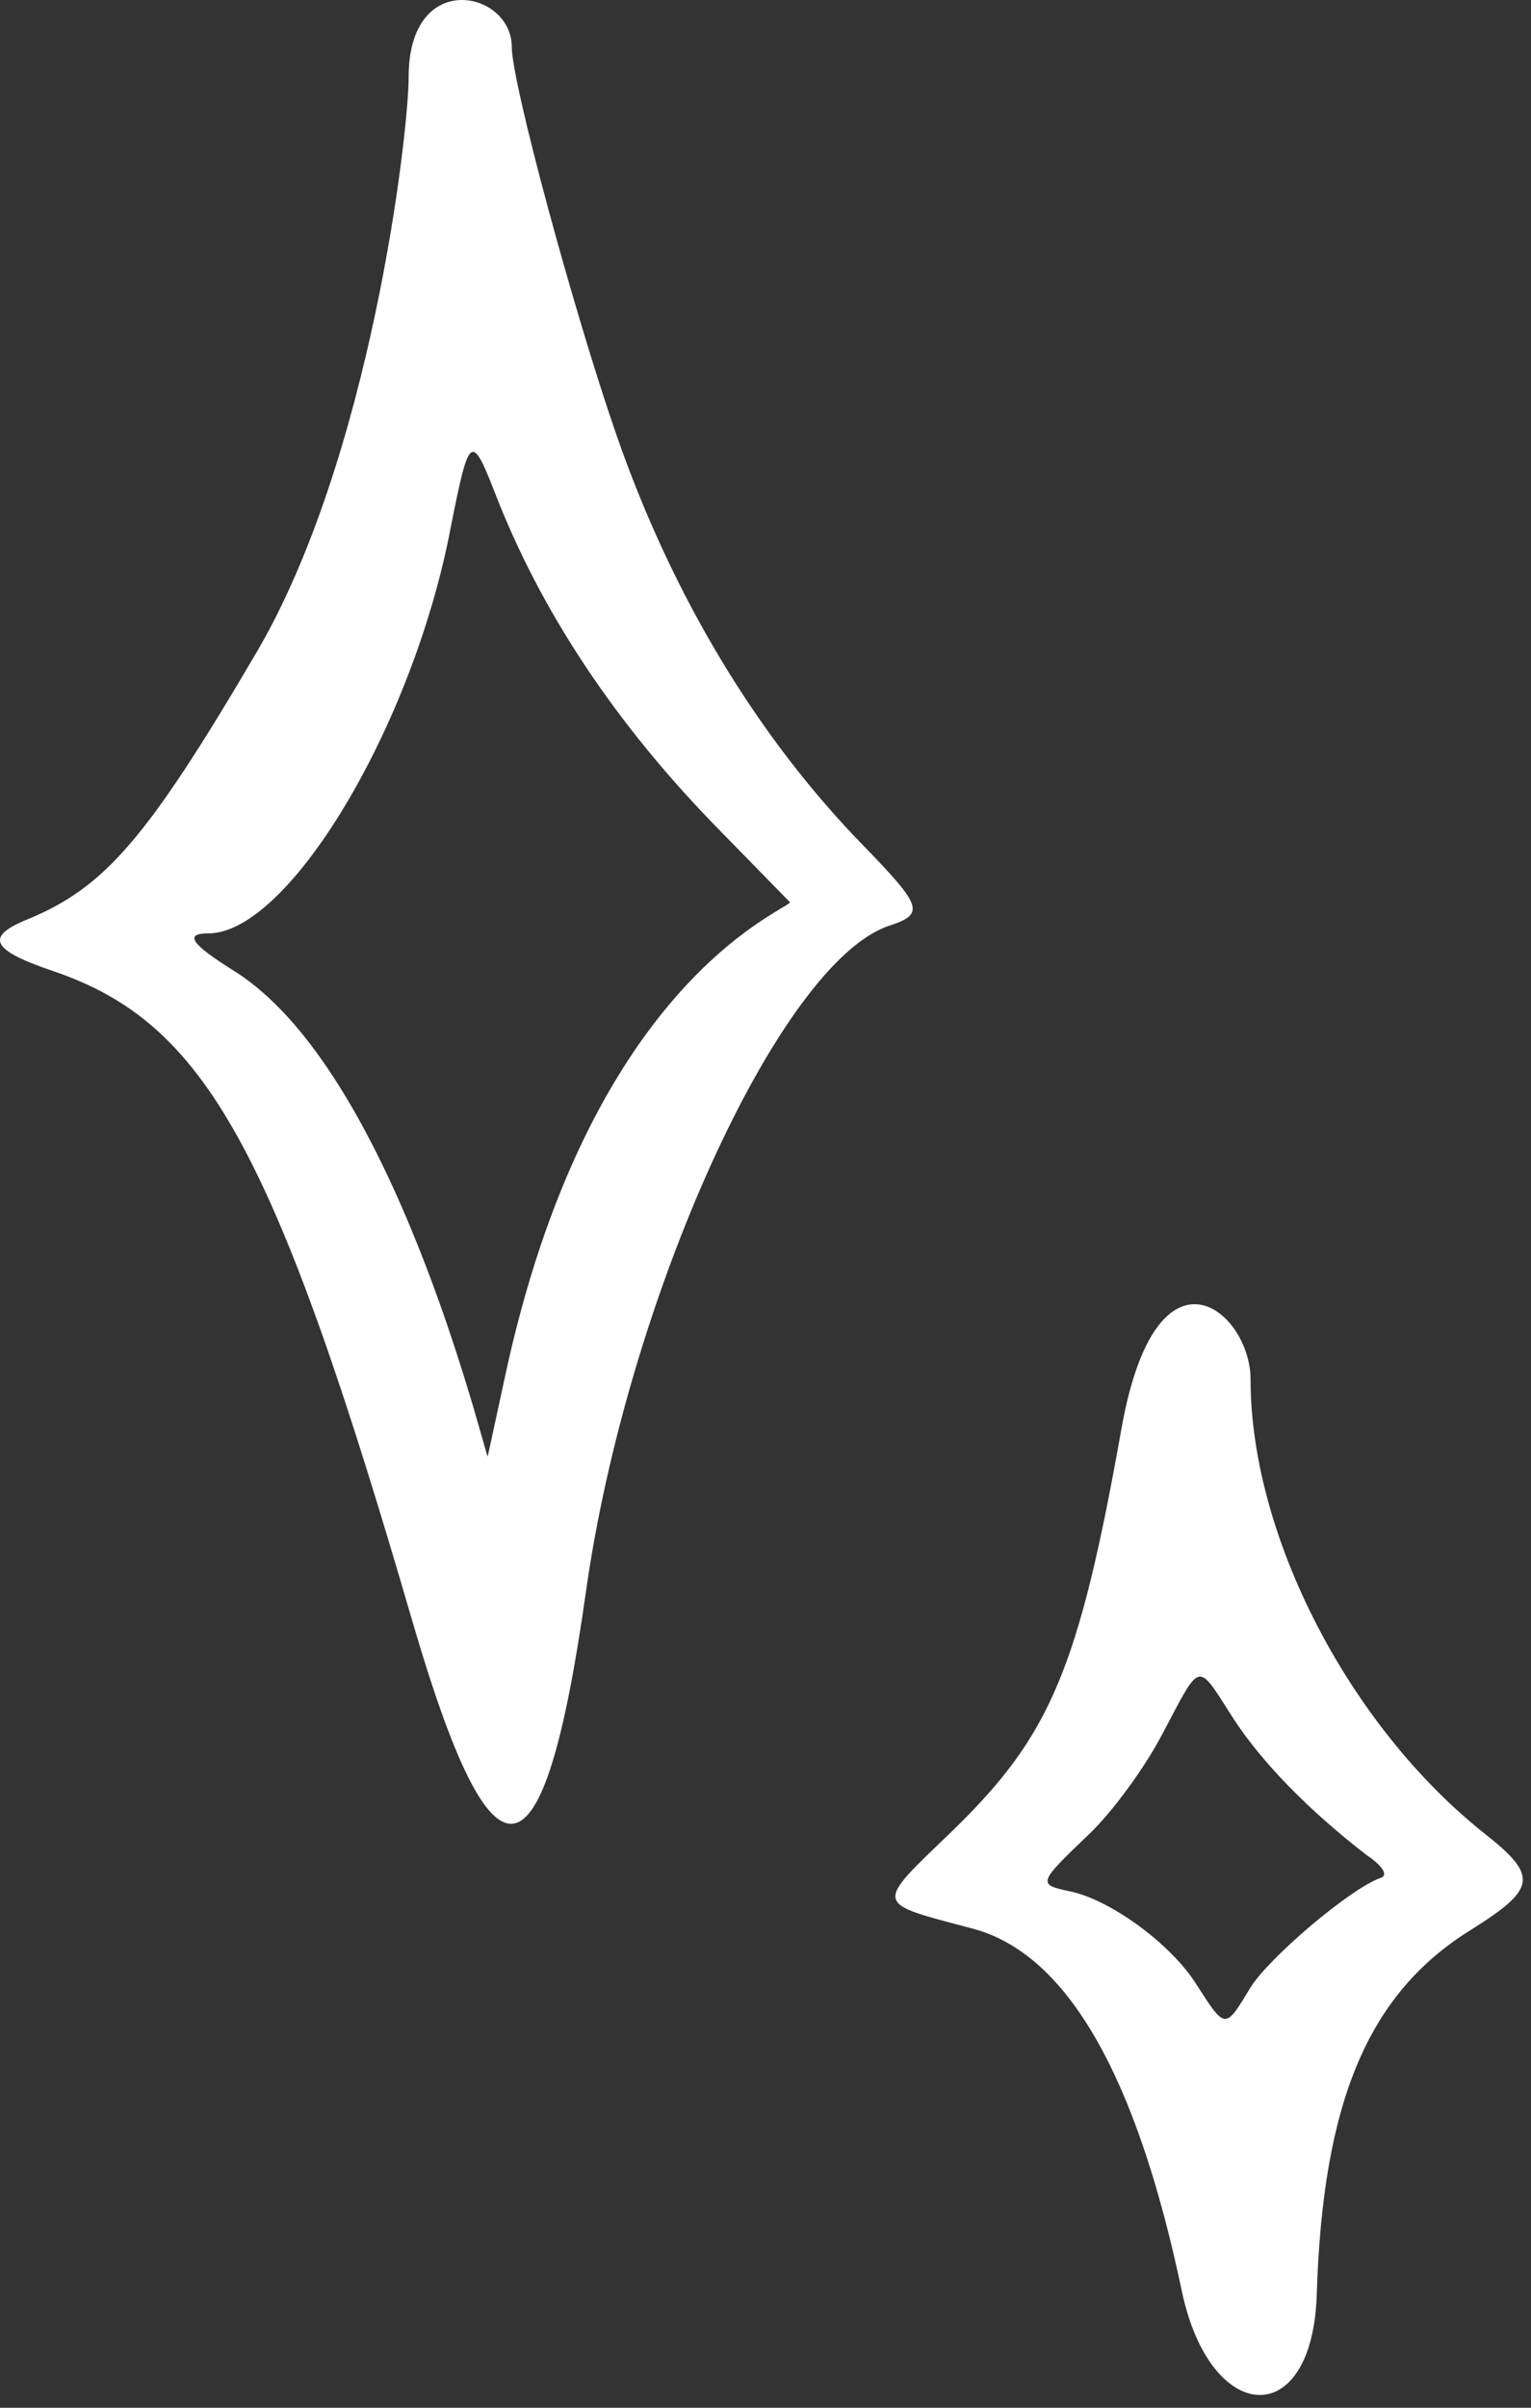 <svg width="84" height="132" viewBox="0 0 84 132" fill="none" xmlns="http://www.w3.org/2000/svg">
<rect x="0" y="0" width="84" height="132" fill="#333333" stroke="none"/>
<path d="M47.451 46.442C41.559 40.43 36.892 32.674 33.828 23.862C31.471 17.069 28.078 4.54 28.078 2.566C28.078 -0.509 22.421 -1.748 22.421 4.218C22.421 7.293 20.347 25.147 14.031 35.841C8.045 46.029 5.735 48.646 1.54 50.39C-0.864 51.354 -0.487 52.088 2.907 53.235C11.297 56.081 15.068 62.919 22.657 88.988C27.088 104.133 29.822 103.674 32.131 87.381C34.394 71.18 42.784 52.776 48.77 50.757C50.75 50.114 50.609 49.701 47.451 46.442ZM27.653 75.724L26.758 79.855C26.381 78.891 21.479 58.651 12.853 53.235C10.496 51.766 10.072 51.17 11.439 51.17C15.822 51.17 22.657 39.834 24.731 28.91C25.721 23.908 25.862 23.724 27.088 26.845C29.633 33.5 33.828 39.788 39.579 45.616L43.35 49.472C42.831 50.069 32.226 54.107 27.653 75.724Z" fill="white"/>
<path d="M81.436 100.508C74.036 94.633 68.615 84.215 68.615 75.633C68.615 71.869 63.477 67.555 61.544 78.248C59.188 91.512 57.632 95.138 52.306 100.324C47.922 104.546 47.875 104.271 53.39 105.74C58.528 107.117 62.346 113.726 64.844 125.613C66.4 133.002 72.009 133.323 72.245 125.796C72.574 115.194 75.073 109.274 80.729 105.786C84.311 103.537 84.406 102.848 81.436 100.508ZM75.78 102.941C74.13 103.491 69.652 107.3 68.615 108.952C67.201 111.293 67.248 111.293 65.598 108.723C64.184 106.52 60.837 104.088 58.622 103.674C56.925 103.307 56.972 103.216 59.706 100.6C61.026 99.361 62.864 96.836 63.807 95C65.928 91.007 65.645 91.054 67.672 94.22C69.228 96.607 71.773 99.223 74.978 101.701C75.874 102.298 76.157 102.803 75.78 102.941Z" fill="white"/>
</svg>
